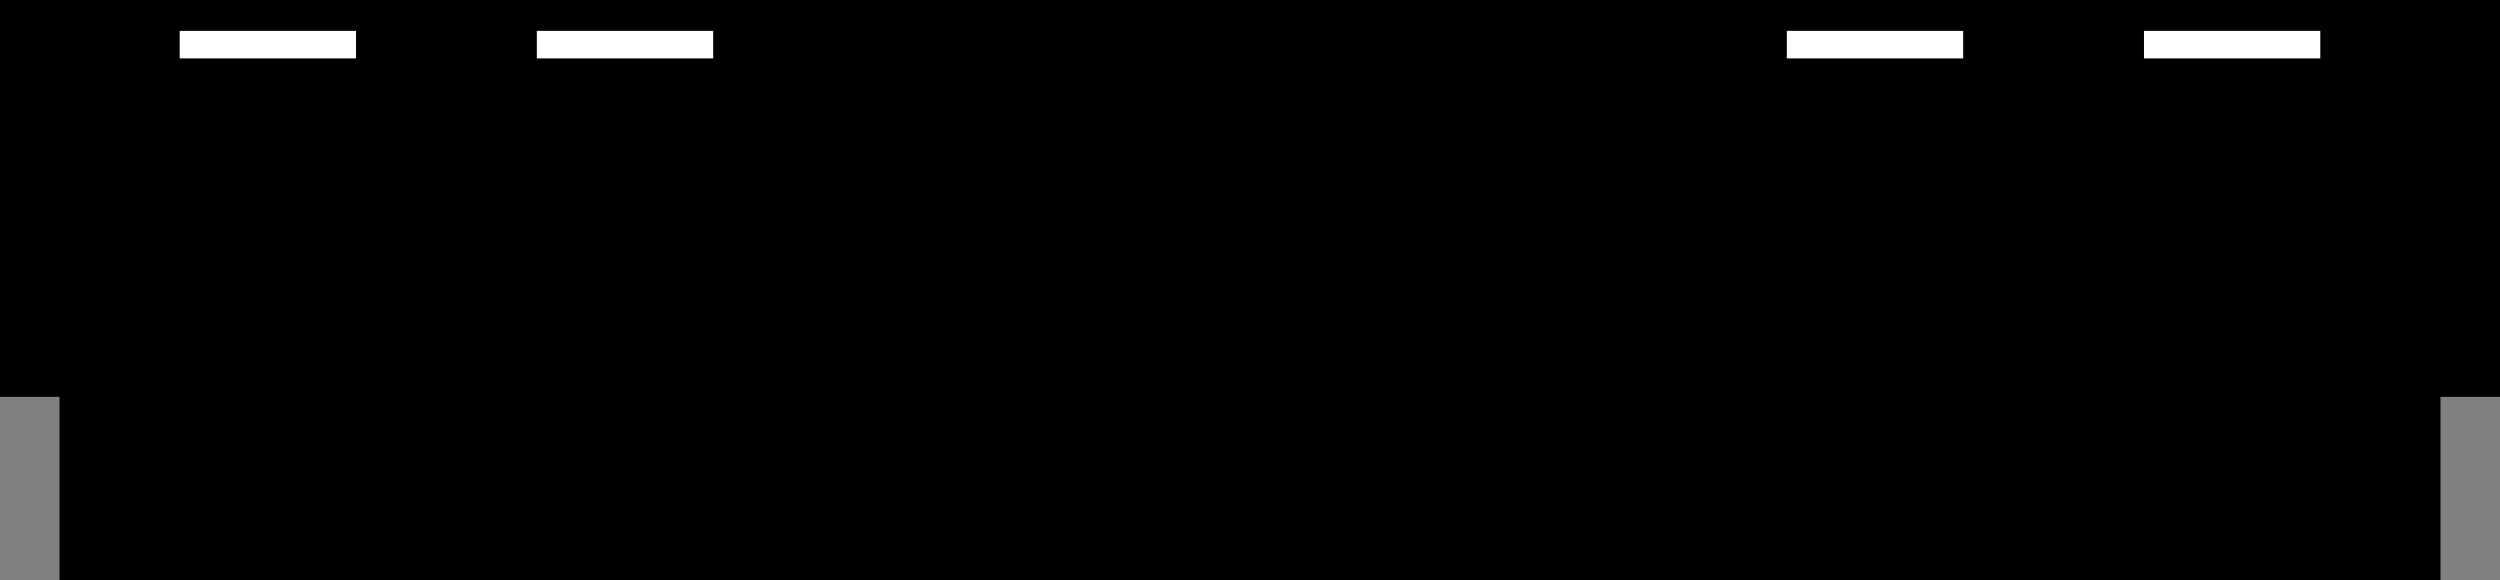 <?xml version="1.0" encoding="utf-8"?>
<!-- Generator: Fusion 360, Shaper Origin Export Add-In, Version 1.7.0  -->
<svg xmlns="http://www.w3.org/2000/svg" xmlns:xlink="http://www.w3.org/1999/xlink" xmlns:shaper="http://www.shapertools.com/namespaces/shaper" shaper:fusionaddin="version:1.7.0" width="42cm" height="9.75cm" version="1.1" x="0cm" y="0cm" viewBox="0 0 42 9.75" enable-background="new 0 0 42 9.75" xml:space="preserve"><rect x="0" y="0" width="42" height="9.75" fill="#808080" stroke="none"/><path d="M-20,-1.792 L-20,-4.875 20,-4.875 20,-1.792 21,-1.792 21,4.875 -21,4.875 -21,-1.792 -20,-1.792z" transform="matrix(1,0,0,-1,21,4.875)" fill="rgb(0,0,0)" stroke-linecap="round" stroke-linejoin="round" /><path d="M-18,4.375 L-15,4.375 -15,3.875 -18,3.875 -18,4.375z" transform="matrix(1,0,0,-1,21,4.875)" fill="rgb(255,255,255)" stroke="rgb(0,0,0)" stroke-width="0.001cm" stroke-linecap="round" stroke-linejoin="round" /><path d="M-12,4.375 L-9,4.375 -9,3.875 -12,3.875 -12,4.375z" transform="matrix(1,0,0,-1,21,4.875)" fill="rgb(255,255,255)" stroke="rgb(0,0,0)" stroke-width="0.001cm" stroke-linecap="round" stroke-linejoin="round" /><path d="M15,4.375 L18,4.375 18,3.875 15,3.875 15,4.375z" transform="matrix(1,0,0,-1,21,4.875)" fill="rgb(255,255,255)" stroke="rgb(0,0,0)" stroke-width="0.001cm" stroke-linecap="round" stroke-linejoin="round" /><path d="M9,4.375 L12,4.375 12,3.875 9,3.875 9,4.375z" transform="matrix(1,0,0,-1,21,4.875)" fill="rgb(255,255,255)" stroke="rgb(0,0,0)" stroke-width="0.001cm" stroke-linecap="round" stroke-linejoin="round" /></svg>